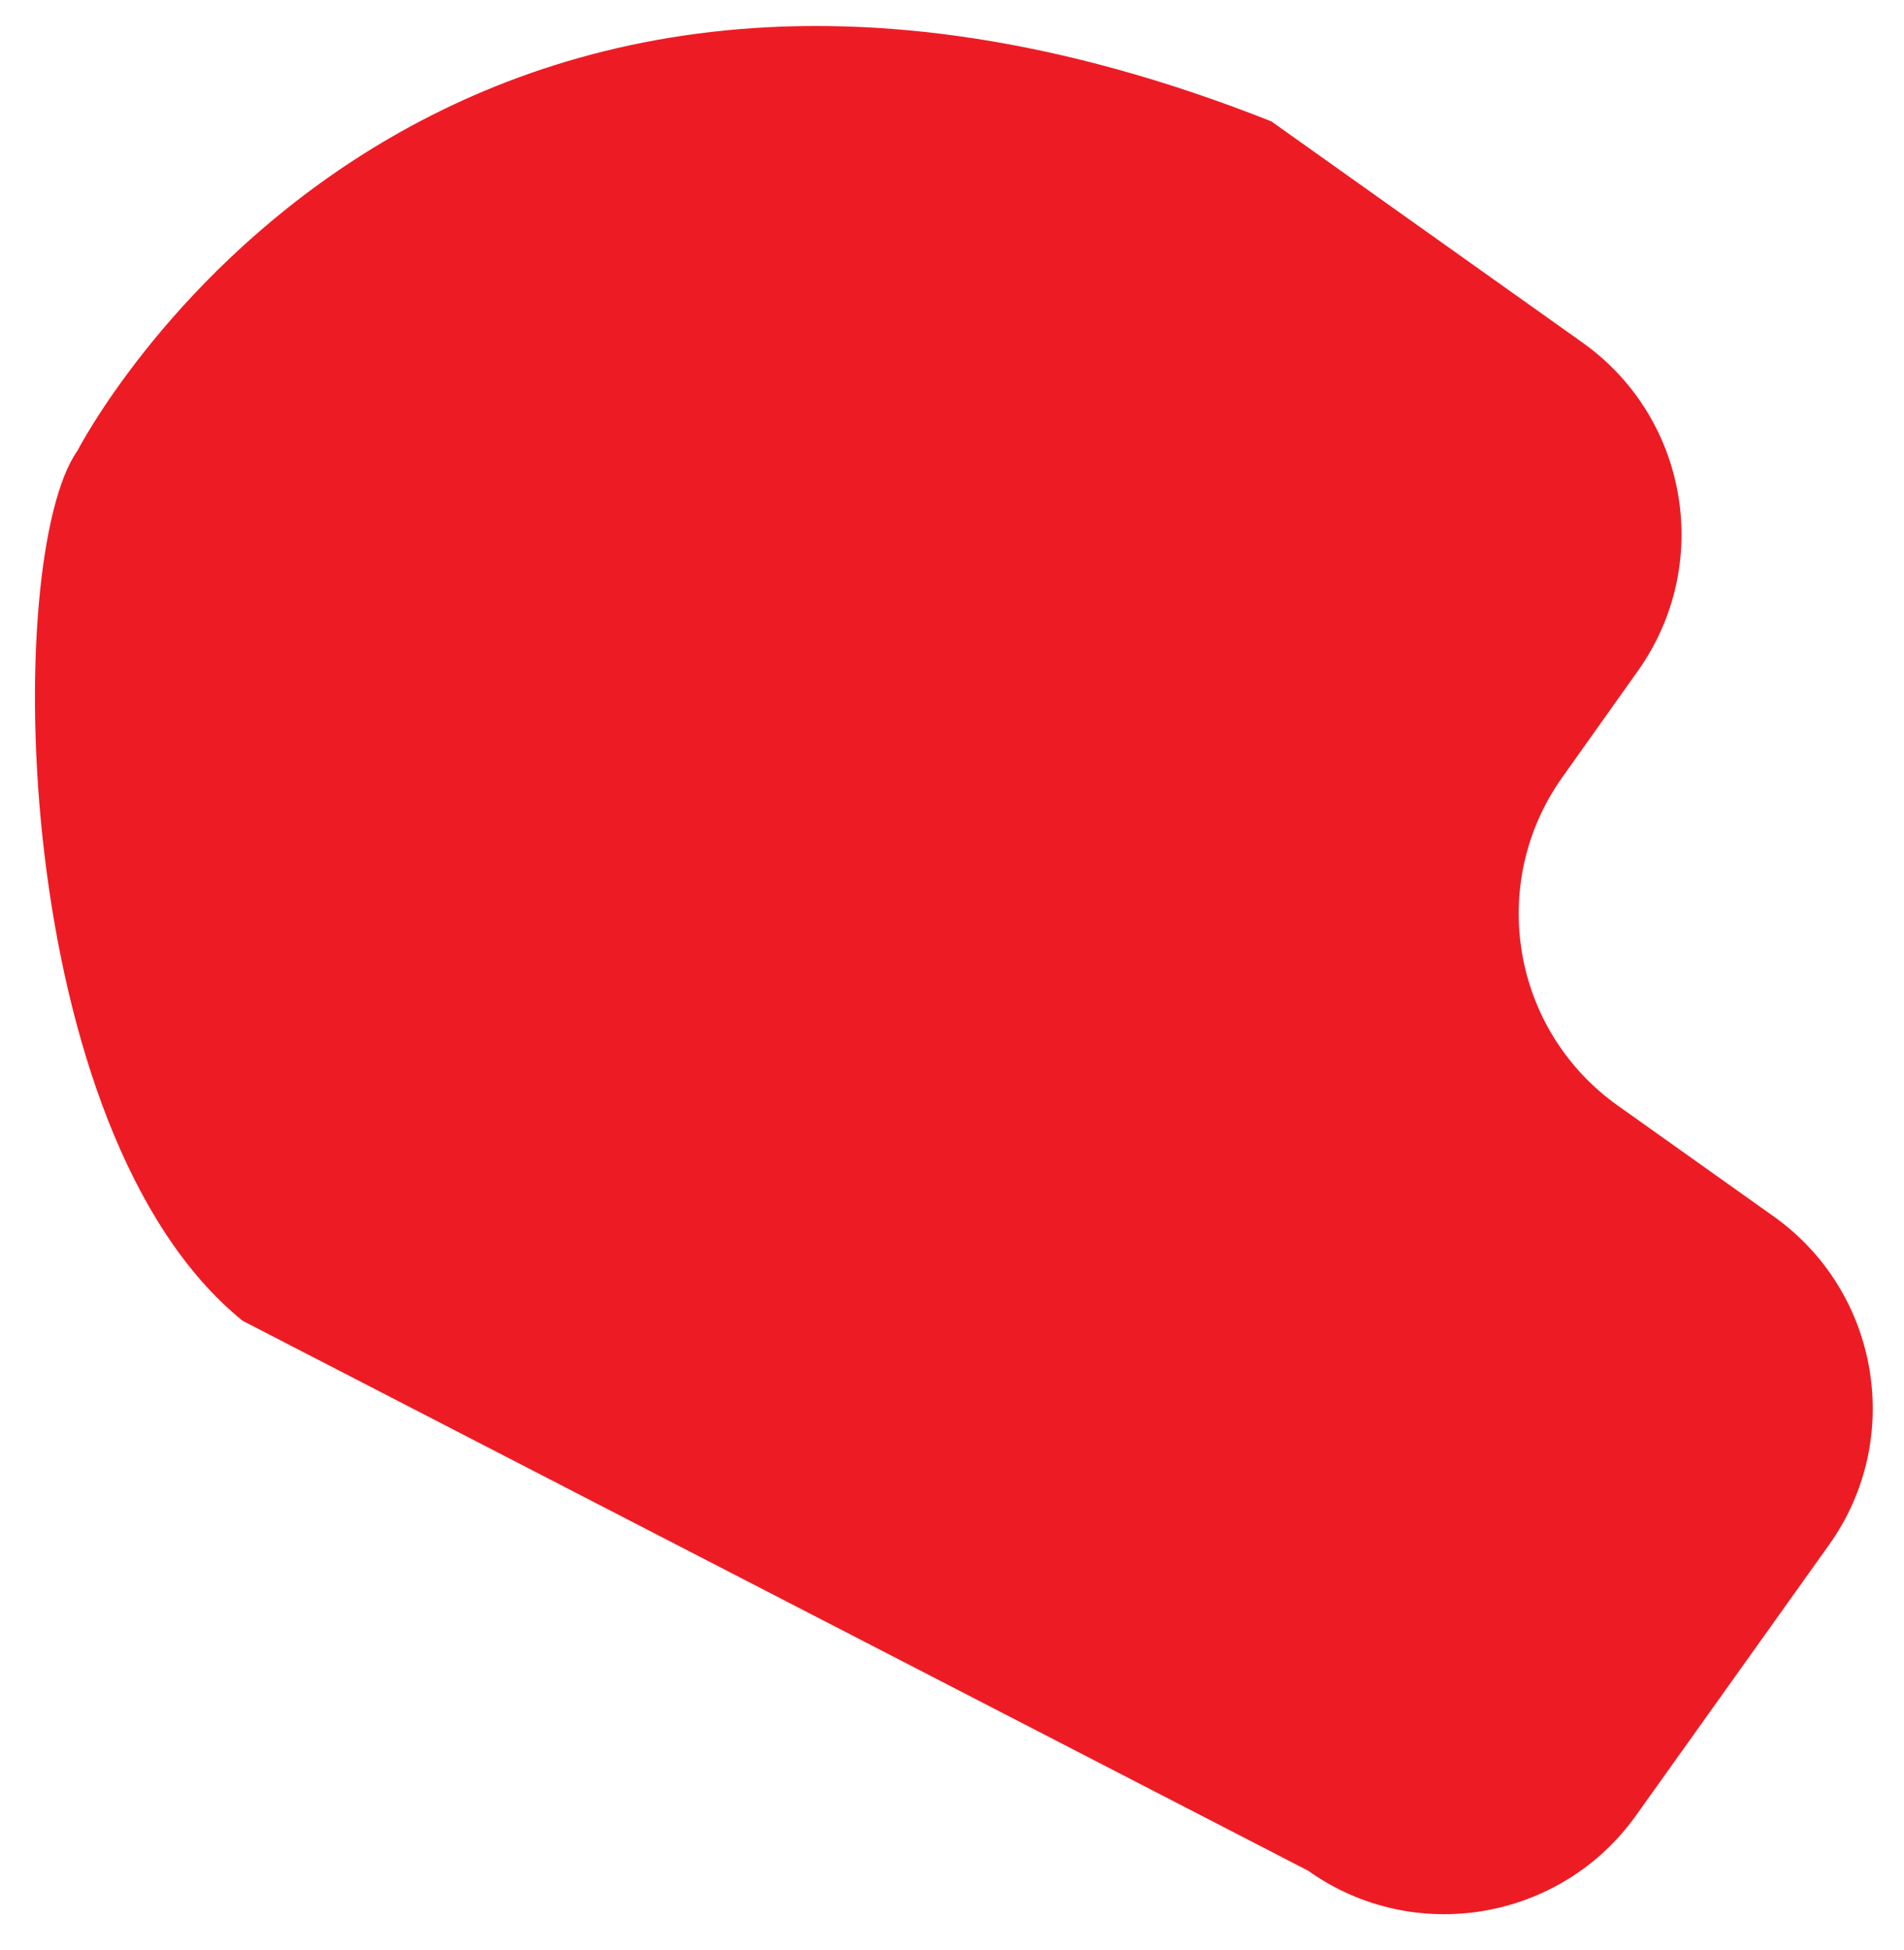 <?xml version="1.0" encoding="utf-8"?>
<!-- Generator: Adobe Illustrator 19.2.0, SVG Export Plug-In . SVG Version: 6.00 Build 0)  -->
<svg version="1.1" id="Layer_1" xmlns="http://www.w3.org/2000/svg" xmlns:xlink="http://www.w3.org/1999/xlink" x="0px" y="0px"
	 viewBox="0 0 351.5 360" style="enable-background:new 0 0 351.5 360;" xml:space="preserve">
<style type="text/css">
	.st0{fill:#ED1C24;}
</style>
<path class="st0" d="M234.7,22.4l57.4,40.8c19.6,13.9,24.2,41,10.3,60.6l-14,19.7c-13.9,19.6-9.3,46.7,10.3,60.6l28.7,20.4
	c19.6,13.9,24.2,41.1,10.3,60.6L302.1,335c-13.9,19.6-41.1,24.2-60.6,10.3L44.8,243.8C1.8,209,0.4,102.7,14.3,83.2
	C14.3,83.2,77.4-39.9,234.7,22.4z"/>
</svg>
